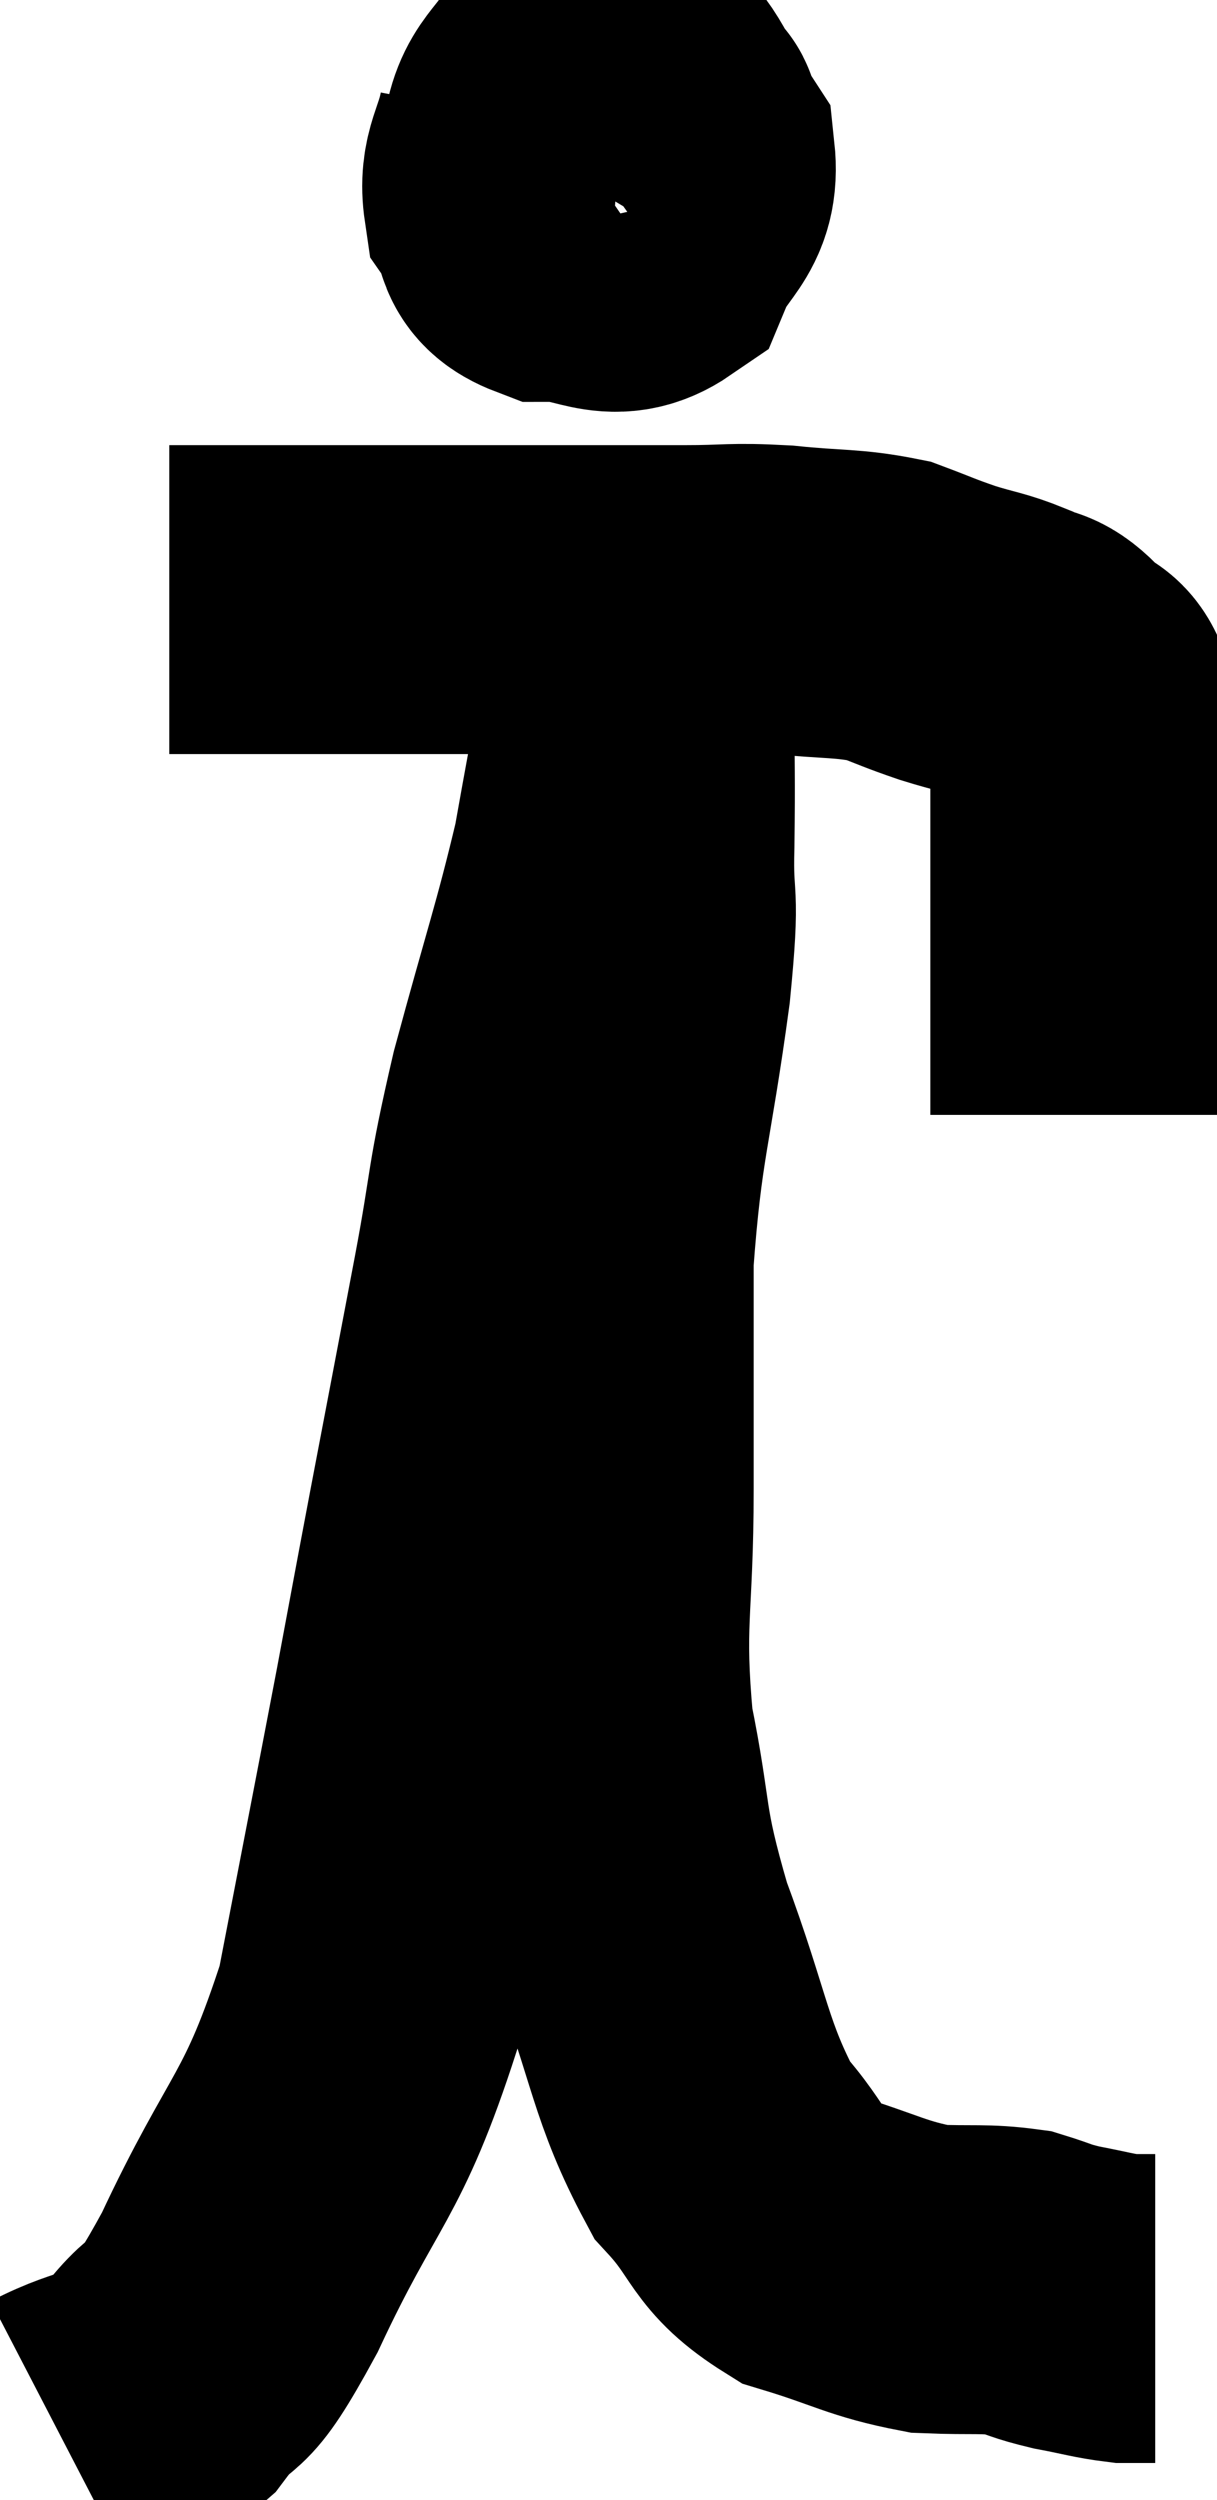 <svg xmlns="http://www.w3.org/2000/svg" viewBox="10.58 2.595 19.7 40.465" width="19.7" height="40.465"><path d="M 13.32 12.3 C 14.52 12.3, 14.49 12.3, 15.72 12.3 C 16.98 12.3, 16.755 12.3, 18.24 12.3 C 19.95 12.3, 20.415 12.3, 21.66 12.3 C 22.44 12.3, 22.395 12.255, 23.22 12.3 C 24.09 12.39, 24.285 12.345, 24.96 12.48 C 25.44 12.66, 25.44 12.675, 25.92 12.84 C 26.4 12.99, 26.475 12.975, 26.88 13.14 C 27.21 13.32, 27.225 13.185, 27.54 13.5 C 27.84 13.95, 27.99 13.515, 28.14 14.4 C 28.14 15.72, 28.14 15.87, 28.14 17.04 C 28.14 18.06, 28.14 18.3, 28.14 19.08 C 28.14 19.62, 28.14 19.77, 28.14 20.16 C 28.14 20.4, 28.14 20.52, 28.14 20.64 L 28.14 20.64" fill="none" stroke="black" stroke-width="5"></path><path d="M 19.2 4.56 C 19.08 5.19, 18.885 5.31, 18.96 5.82 C 19.23 6.21, 18.99 6.405, 19.5 6.6 C 20.25 6.6, 20.475 6.96, 21 6.6 C 21.3 5.88, 21.675 5.865, 21.6 5.16 C 21.15 4.47, 21.12 4.14, 20.7 3.78 C 20.31 3.75, 20.28 3.42, 19.92 3.72 C 19.59 4.35, 19.335 4.32, 19.26 4.98 C 19.44 5.67, 19.23 6.015, 19.62 6.36 C 20.22 6.36, 20.415 6.675, 20.82 6.36 C 21.03 5.73, 21.135 5.535, 21.24 5.1 C 21.24 4.86, 21.51 4.59, 21.24 4.62 C 20.7 4.92, 20.475 4.995, 20.16 5.22 C 20.07 5.37, 20.025 5.445, 19.98 5.52 L 19.98 5.52" fill="none" stroke="black" stroke-width="5"></path><path d="M 11.58 42.06 C 12.39 41.64, 12.48 41.85, 13.2 41.22 C 13.83 40.38, 13.62 41.085, 14.46 39.54 C 15.51 37.29, 15.795 37.41, 16.56 35.04 C 17.04 32.55, 17.145 32.025, 17.52 30.06 C 17.79 28.62, 17.745 28.845, 18.06 27.18 C 18.42 25.29, 18.45 25.14, 18.78 23.4 C 19.08 21.81, 18.975 21.96, 19.38 20.22 C 19.89 18.33, 20.055 17.895, 20.4 16.44 C 20.58 15.42, 20.67 14.985, 20.76 14.4 C 20.76 14.25, 20.76 14.34, 20.76 14.1 C 20.76 13.77, 20.76 13.875, 20.76 13.44 C 20.76 12.9, 20.76 12.63, 20.76 12.36 C 20.76 12.36, 20.76 12.36, 20.76 12.36 C 20.76 12.36, 20.76 12.36, 20.76 12.36 C 20.76 12.36, 20.715 12.315, 20.76 12.36 C 20.85 12.45, 20.895 12.15, 20.94 12.54 C 20.94 13.23, 20.94 12.99, 20.94 13.92 C 20.94 15.09, 20.955 15.105, 20.94 16.26 C 20.91 17.4, 21.045 16.86, 20.88 18.54 C 20.58 20.76, 20.43 20.94, 20.28 22.98 C 20.28 24.84, 20.28 24.795, 20.28 26.7 C 20.28 28.65, 20.115 28.815, 20.28 30.6 C 20.61 32.22, 20.445 32.145, 20.94 33.84 C 21.6 35.61, 21.585 36.12, 22.26 37.38 C 22.95 38.13, 22.8 38.355, 23.64 38.88 C 24.63 39.18, 24.765 39.315, 25.62 39.48 C 26.34 39.51, 26.505 39.465, 27.06 39.54 C 27.45 39.66, 27.405 39.675, 27.84 39.78 C 28.32 39.87, 28.44 39.915, 28.8 39.96 C 29.04 39.96, 29.16 39.96, 29.28 39.96 L 29.28 39.96" fill="none" stroke="black" stroke-width="5"></path></svg>